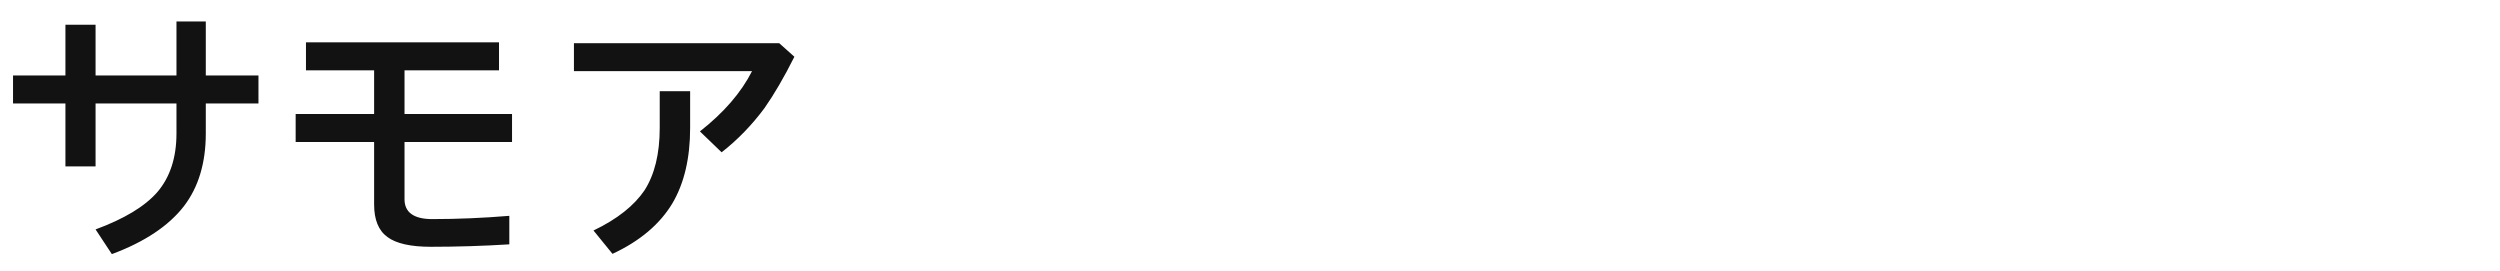 <?xml version="1.0" encoding="UTF-8"?>
<svg width="221px" height="24px" viewBox="0 0 221 24" version="1.1" xmlns="http://www.w3.org/2000/svg" xmlns:xlink="http://www.w3.org/1999/xlink">
    <!-- Generator: Sketch 57.1 (83088) - https://sketch.com -->
    <title>Country</title>
    <desc>Created with Sketch.</desc>
    <g id="Country" stroke="none" stroke-width="1" fill="none" fill-rule="evenodd">
        <path d="M1.152,6.672 L5.784,6.672 L5.784,2.184 L8.448,2.184 L8.448,6.672 L15.6,6.672 L15.6,1.896 L18.192,1.896 L18.192,6.672 L22.848,6.672 L22.848,9.144 L18.192,9.144 L18.192,11.808 C18.192,14.4 17.544,16.56 16.248,18.24 C14.904,19.968 12.792,21.384 9.888,22.464 L8.448,20.28 C10.992,19.344 12.816,18.24 13.92,16.968 C15.024,15.672 15.6,13.944 15.6,11.808 L15.6,9.144 L8.448,9.144 L8.448,14.712 L5.784,14.712 L5.784,9.144 L1.152,9.144 L1.152,6.672 Z M27.048,3.744 L44.112,3.744 L44.112,6.216 L35.76,6.216 L35.76,10.08 L45.264,10.08 L45.264,12.552 L35.76,12.552 L35.76,17.616 C35.76,18.768 36.576,19.368 38.208,19.368 C40.416,19.368 42.696,19.272 45.024,19.08 L45.024,21.6 C42.72,21.744 40.392,21.816 38.088,21.816 C36.312,21.816 35.016,21.528 34.248,20.952 C33.456,20.376 33.072,19.416 33.072,18.072 L33.072,12.552 L26.136,12.552 L26.136,10.08 L33.072,10.08 L33.072,6.216 L27.048,6.216 L27.048,3.744 Z M50.736,3.816 L68.88,3.816 L70.224,5.016 C69.312,6.84 68.424,8.352 67.584,9.552 C66.48,11.04 65.232,12.336 63.792,13.464 L61.872,11.616 C63.984,9.96 65.52,8.184 66.48,6.288 L50.736,6.288 L50.736,3.816 Z M58.32,8.064 L61.008,8.064 L61.008,11.304 C61.008,13.992 60.48,16.224 59.424,18 C58.32,19.824 56.568,21.312 54.144,22.44 L52.464,20.376 C54.576,19.368 56.064,18.168 56.976,16.824 C57.864,15.432 58.32,13.608 58.32,11.304 L58.32,8.064 Z" id="samoa" fill="#121212" fill-rule="nonzero"></path>
    </g>
</svg>